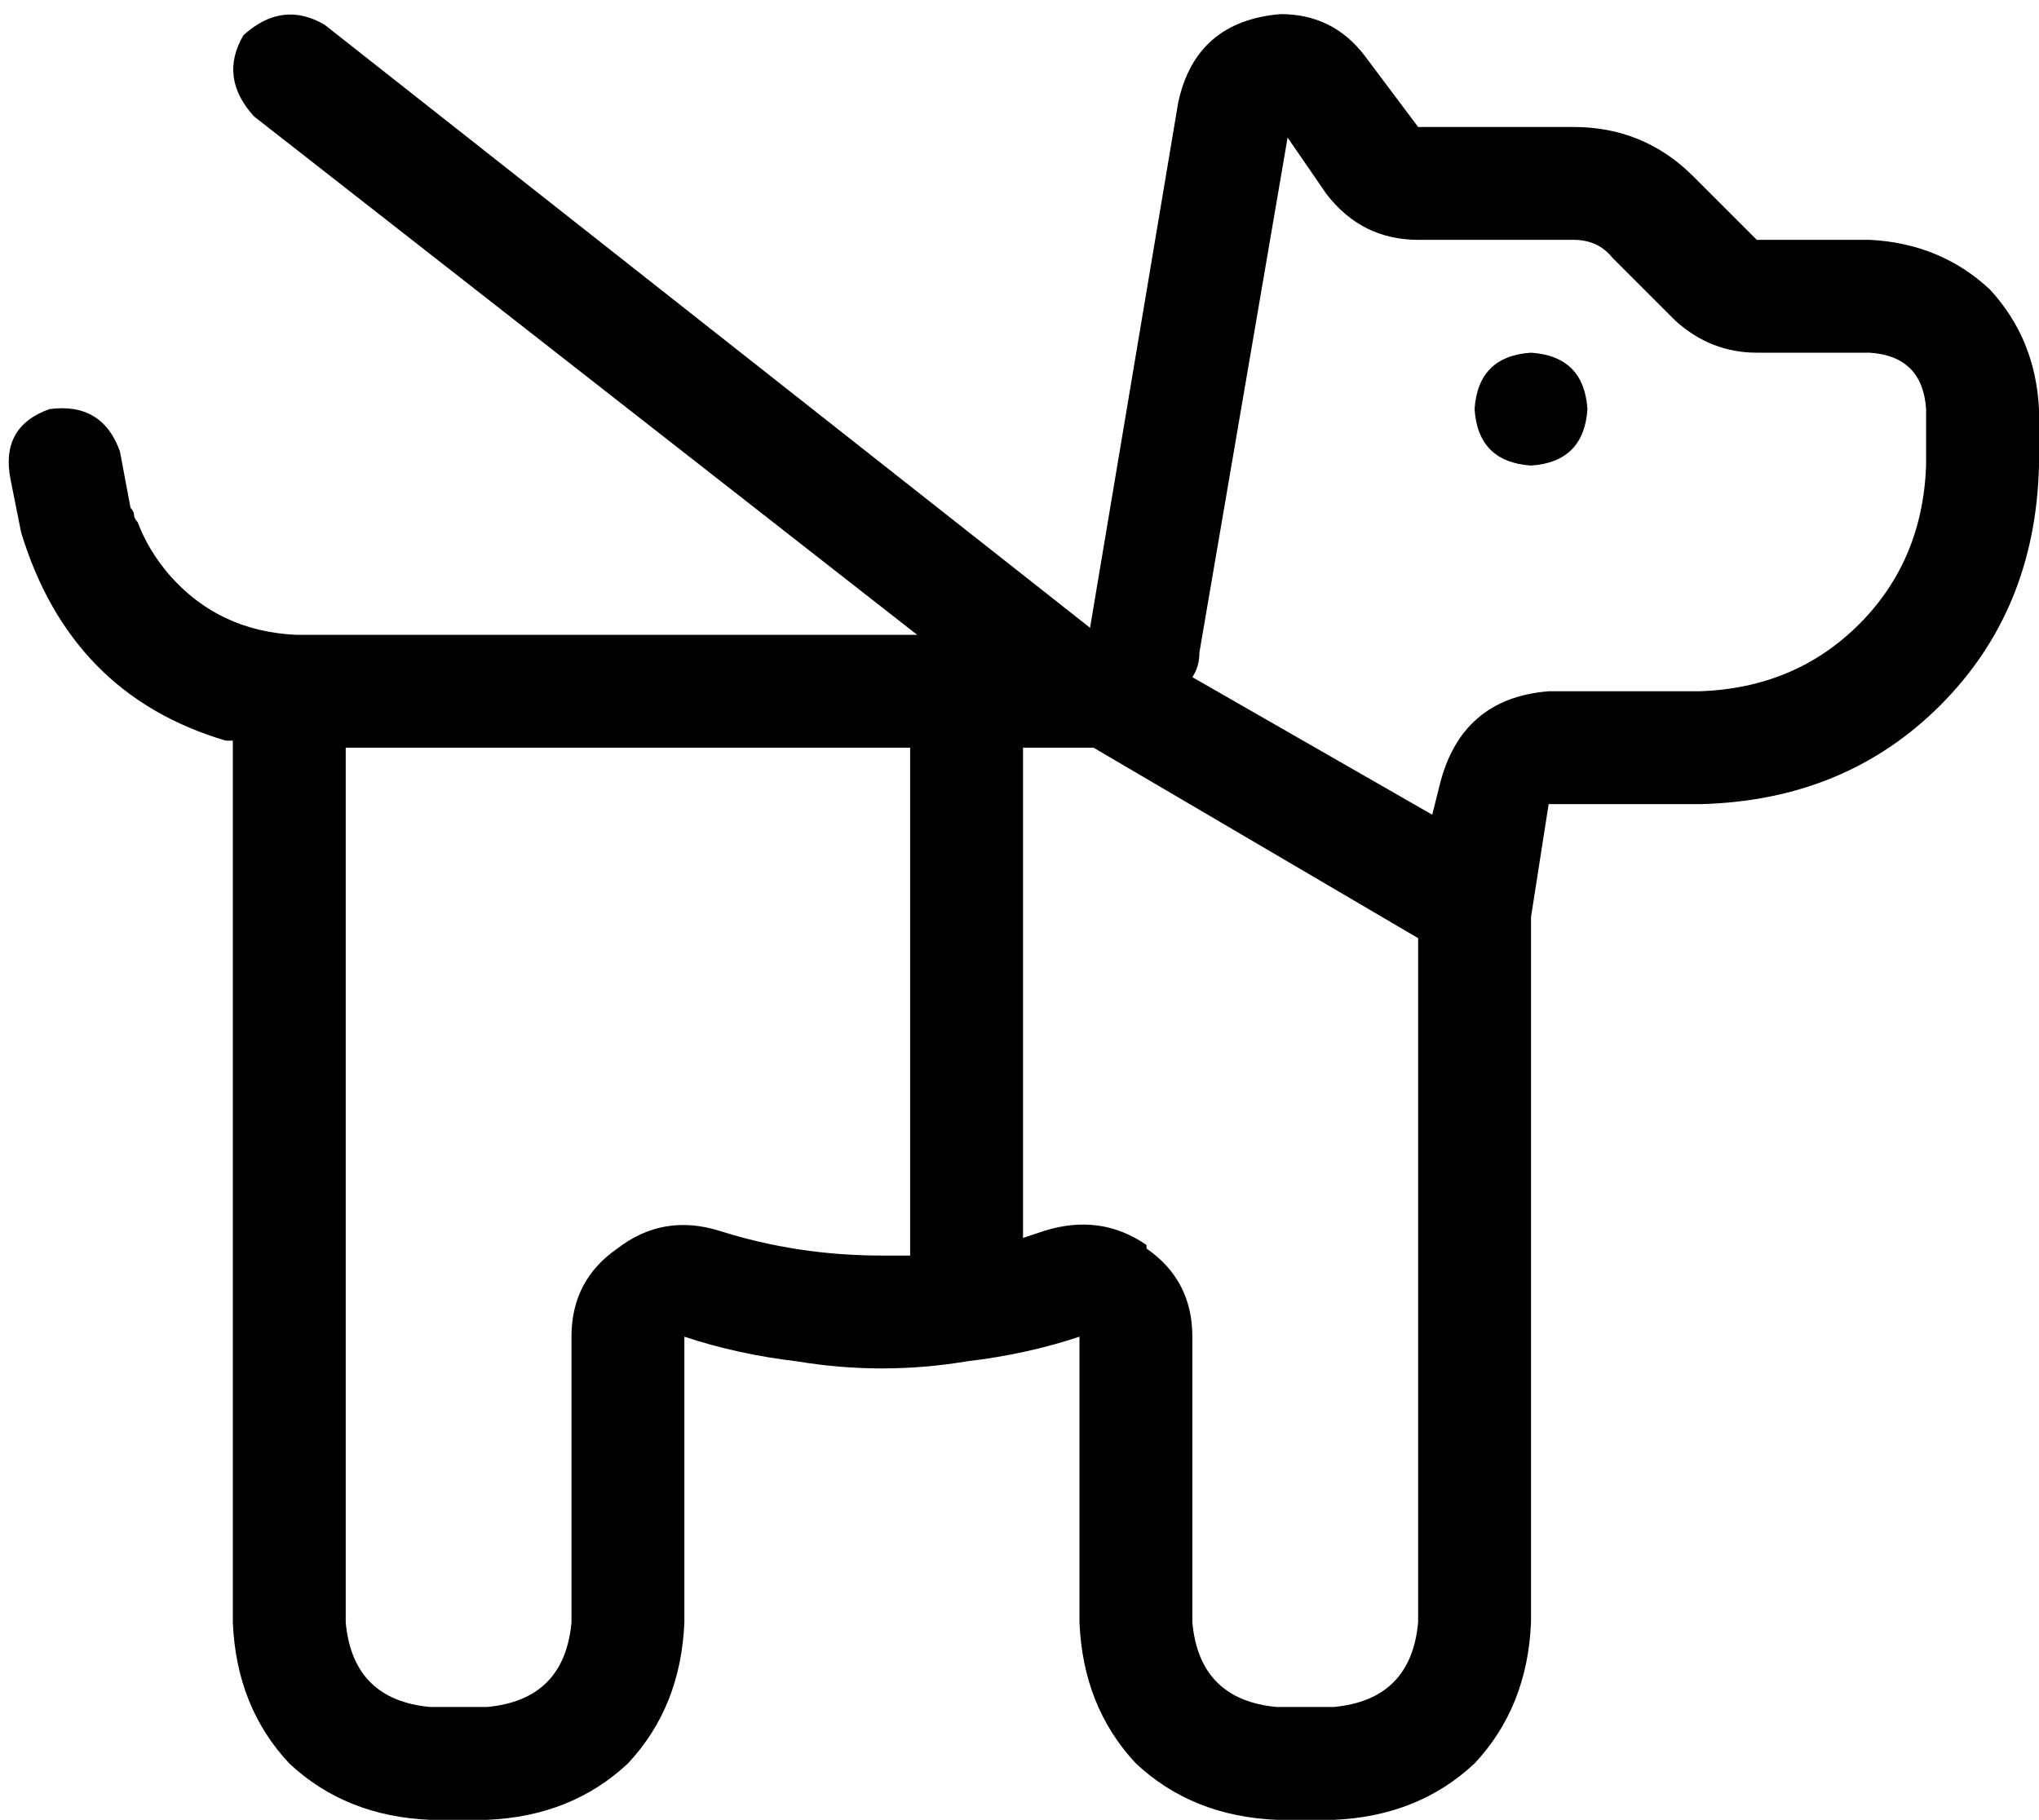 <svg xmlns="http://www.w3.org/2000/svg" viewBox="0 0 578 516">
    <path d="M 69 10 Q 80 0 92 7 L 309 178 L 334 29 Q 339 6 363 4 Q 378 4 387 16 L 402 36 L 446 36 Q 466 36 480 50 L 498 68 L 530 68 Q 550 69 564 82 Q 577 96 578 116 L 578 132 Q 577 173 550 200 Q 523 227 482 228 L 439 228 L 434 260 L 434 460 Q 433 484 418 500 Q 402 515 378 516 L 362 516 Q 338 515 322 500 Q 307 484 306 460 L 306 413 L 306 379 Q 291 384 274 386 Q 262 388 250 388 Q 238 388 226 386 Q 209 384 194 379 L 194 413 L 194 460 Q 193 484 178 500 Q 162 515 138 516 L 122 516 Q 98 515 82 500 Q 67 484 66 460 L 66 212 Q 66 211 66 210 Q 66 210 65 210 Q 65 210 64 210 Q 20 197 6 151 L 3 136 Q 0 121 14 116 Q 29 114 34 128 L 37 144 Q 38 145 38 146 Q 38 147 39 148 Q 42 156 48 163 Q 62 179 84 180 L 98 180 L 138 180 L 162 180 L 260 180 L 72 33 Q 62 22 69 10 L 69 10 Z M 325 354 Q 338 363 338 379 L 338 460 Q 340 482 362 484 L 378 484 Q 400 482 402 460 L 402 266 L 402 266 L 310 212 Q 309 212 309 212 Q 309 212 309 212 L 290 212 L 290 351 Q 293 350 296 349 Q 312 344 325 353 L 325 354 Z M 258 356 L 258 212 L 162 212 L 138 212 L 98 212 L 98 460 Q 100 482 122 484 L 138 484 Q 160 482 162 460 L 162 379 Q 162 363 175 354 Q 188 344 204 349 Q 226 356 250 356 Q 254 356 258 356 L 258 356 Z M 408 223 Q 414 198 439 196 L 482 196 Q 509 195 527 177 Q 545 159 546 132 L 546 116 Q 545 101 530 100 L 498 100 Q 485 100 475 91 L 457 73 Q 453 68 446 68 L 402 68 Q 386 68 376 55 L 365 39 L 340 185 Q 340 189 338 192 L 406 231 L 408 223 L 408 223 Z M 434 100 Q 449 101 450 116 Q 449 131 434 132 Q 419 131 418 116 Q 419 101 434 100 L 434 100 Z"/>
</svg>
